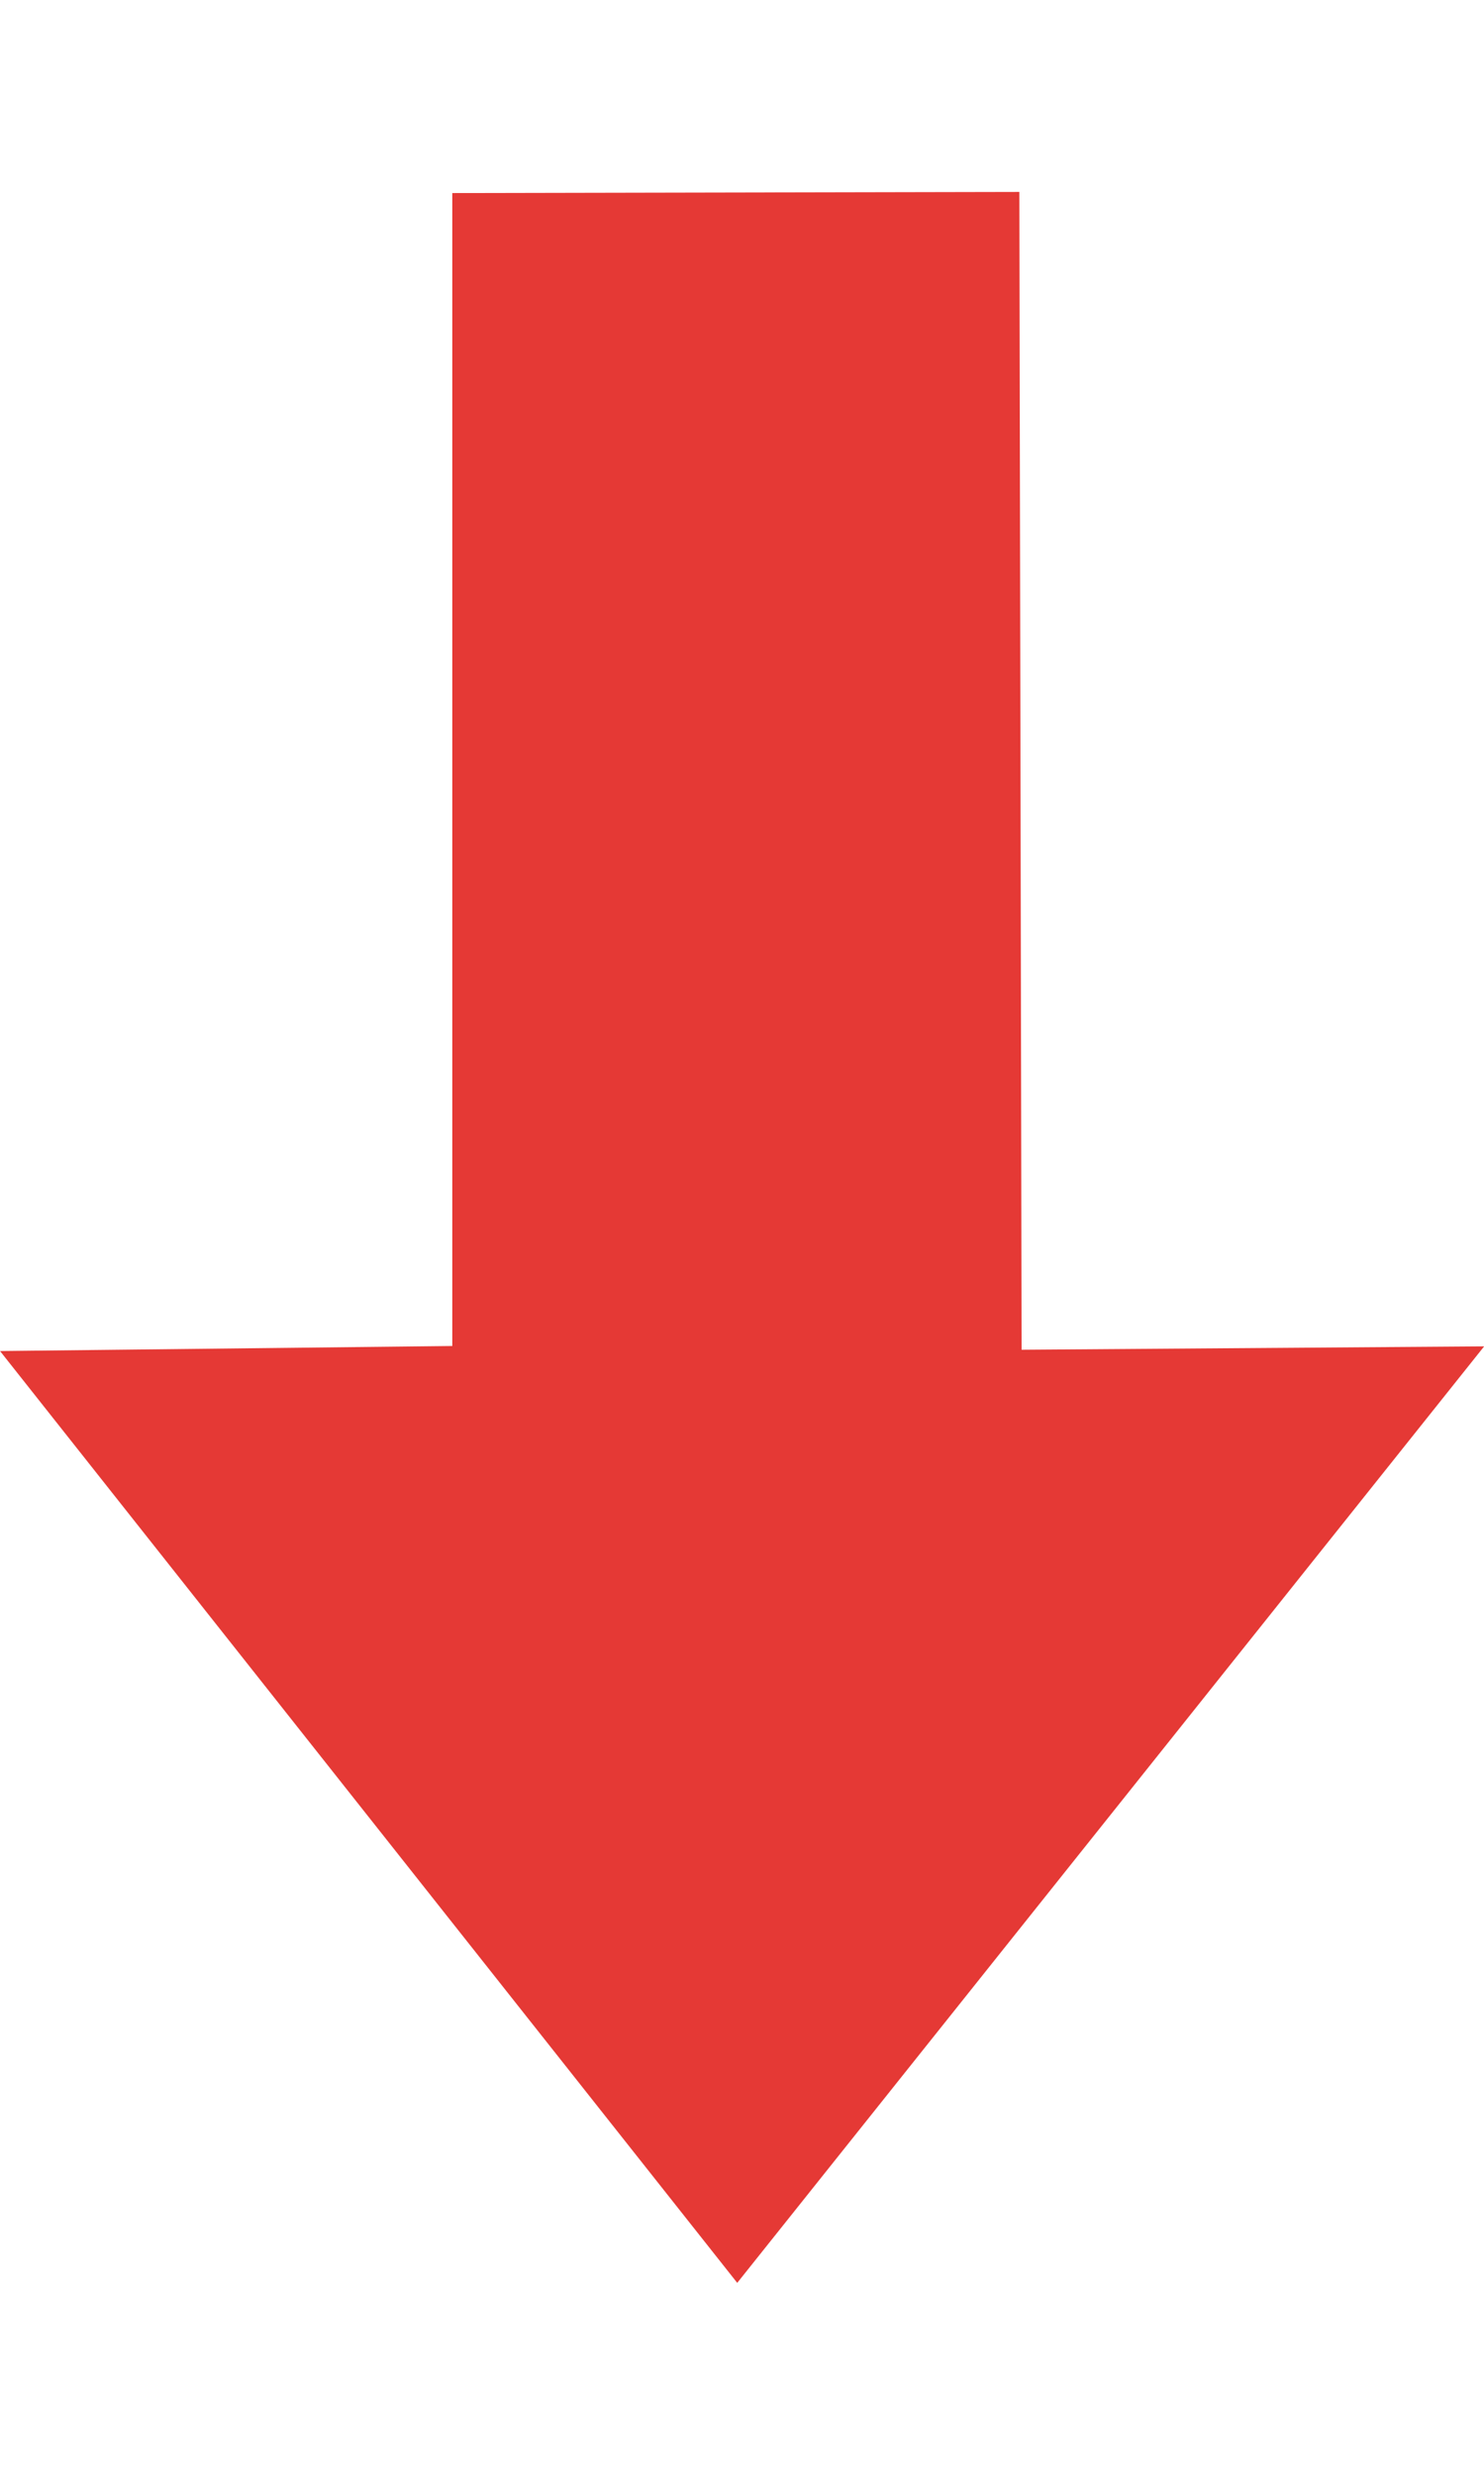 <?xml version="1.0" encoding="UTF-8" standalone="no"?>
<!-- Created with Inkscape (http://www.inkscape.org/) -->

<svg
   width="30"
   height="50"
   viewBox="0 0 7.937 13.229"
   version="1.1"
   id="svg1"
   xml:space="preserve"
   xmlns="http://www.w3.org/2000/svg"
   xmlns:svg="http://www.w3.org/2000/svg"><defs
     id="defs1" /><g
     id="layer1"><path
       style="display:inline;fill:#e53935;fill-opacity:1;stroke-width:0.048;stroke-miterlimit:4.7;paint-order:stroke fill markers"
       d="M 3.943,12.203 0,7.222 2.419,7.195 V 1.032 L 5.452,1.026 5.464,7.215 7.938,7.197 Z"
       id="path1" /><path
       style="display:none;fill:#43a047;fill-opacity:1;stroke-width:0.529;stroke-miterlimit:4.7;paint-order:stroke fill markers"
       d="m 105.663,86.243 -41.028,62.063 25.943,-5.987 -0.692,68.438 31.147,-0.158 -0.101,-68.959 24.433,6.666 z"
       id="path1-1-8" /><path
       style="display:none;fill:#43a047;fill-opacity:1;stroke-width:0.555;stroke-miterlimit:4.7;paint-order:stroke fill markers"
       d="m 105.663,80.025 -41.028,68.262 27.499,-6.585 -0.381,75.274 27.102,-0.174 -0.101,-75.847 26.611,7.332 z"
       id="path1-1-8-1" /></g></svg>
